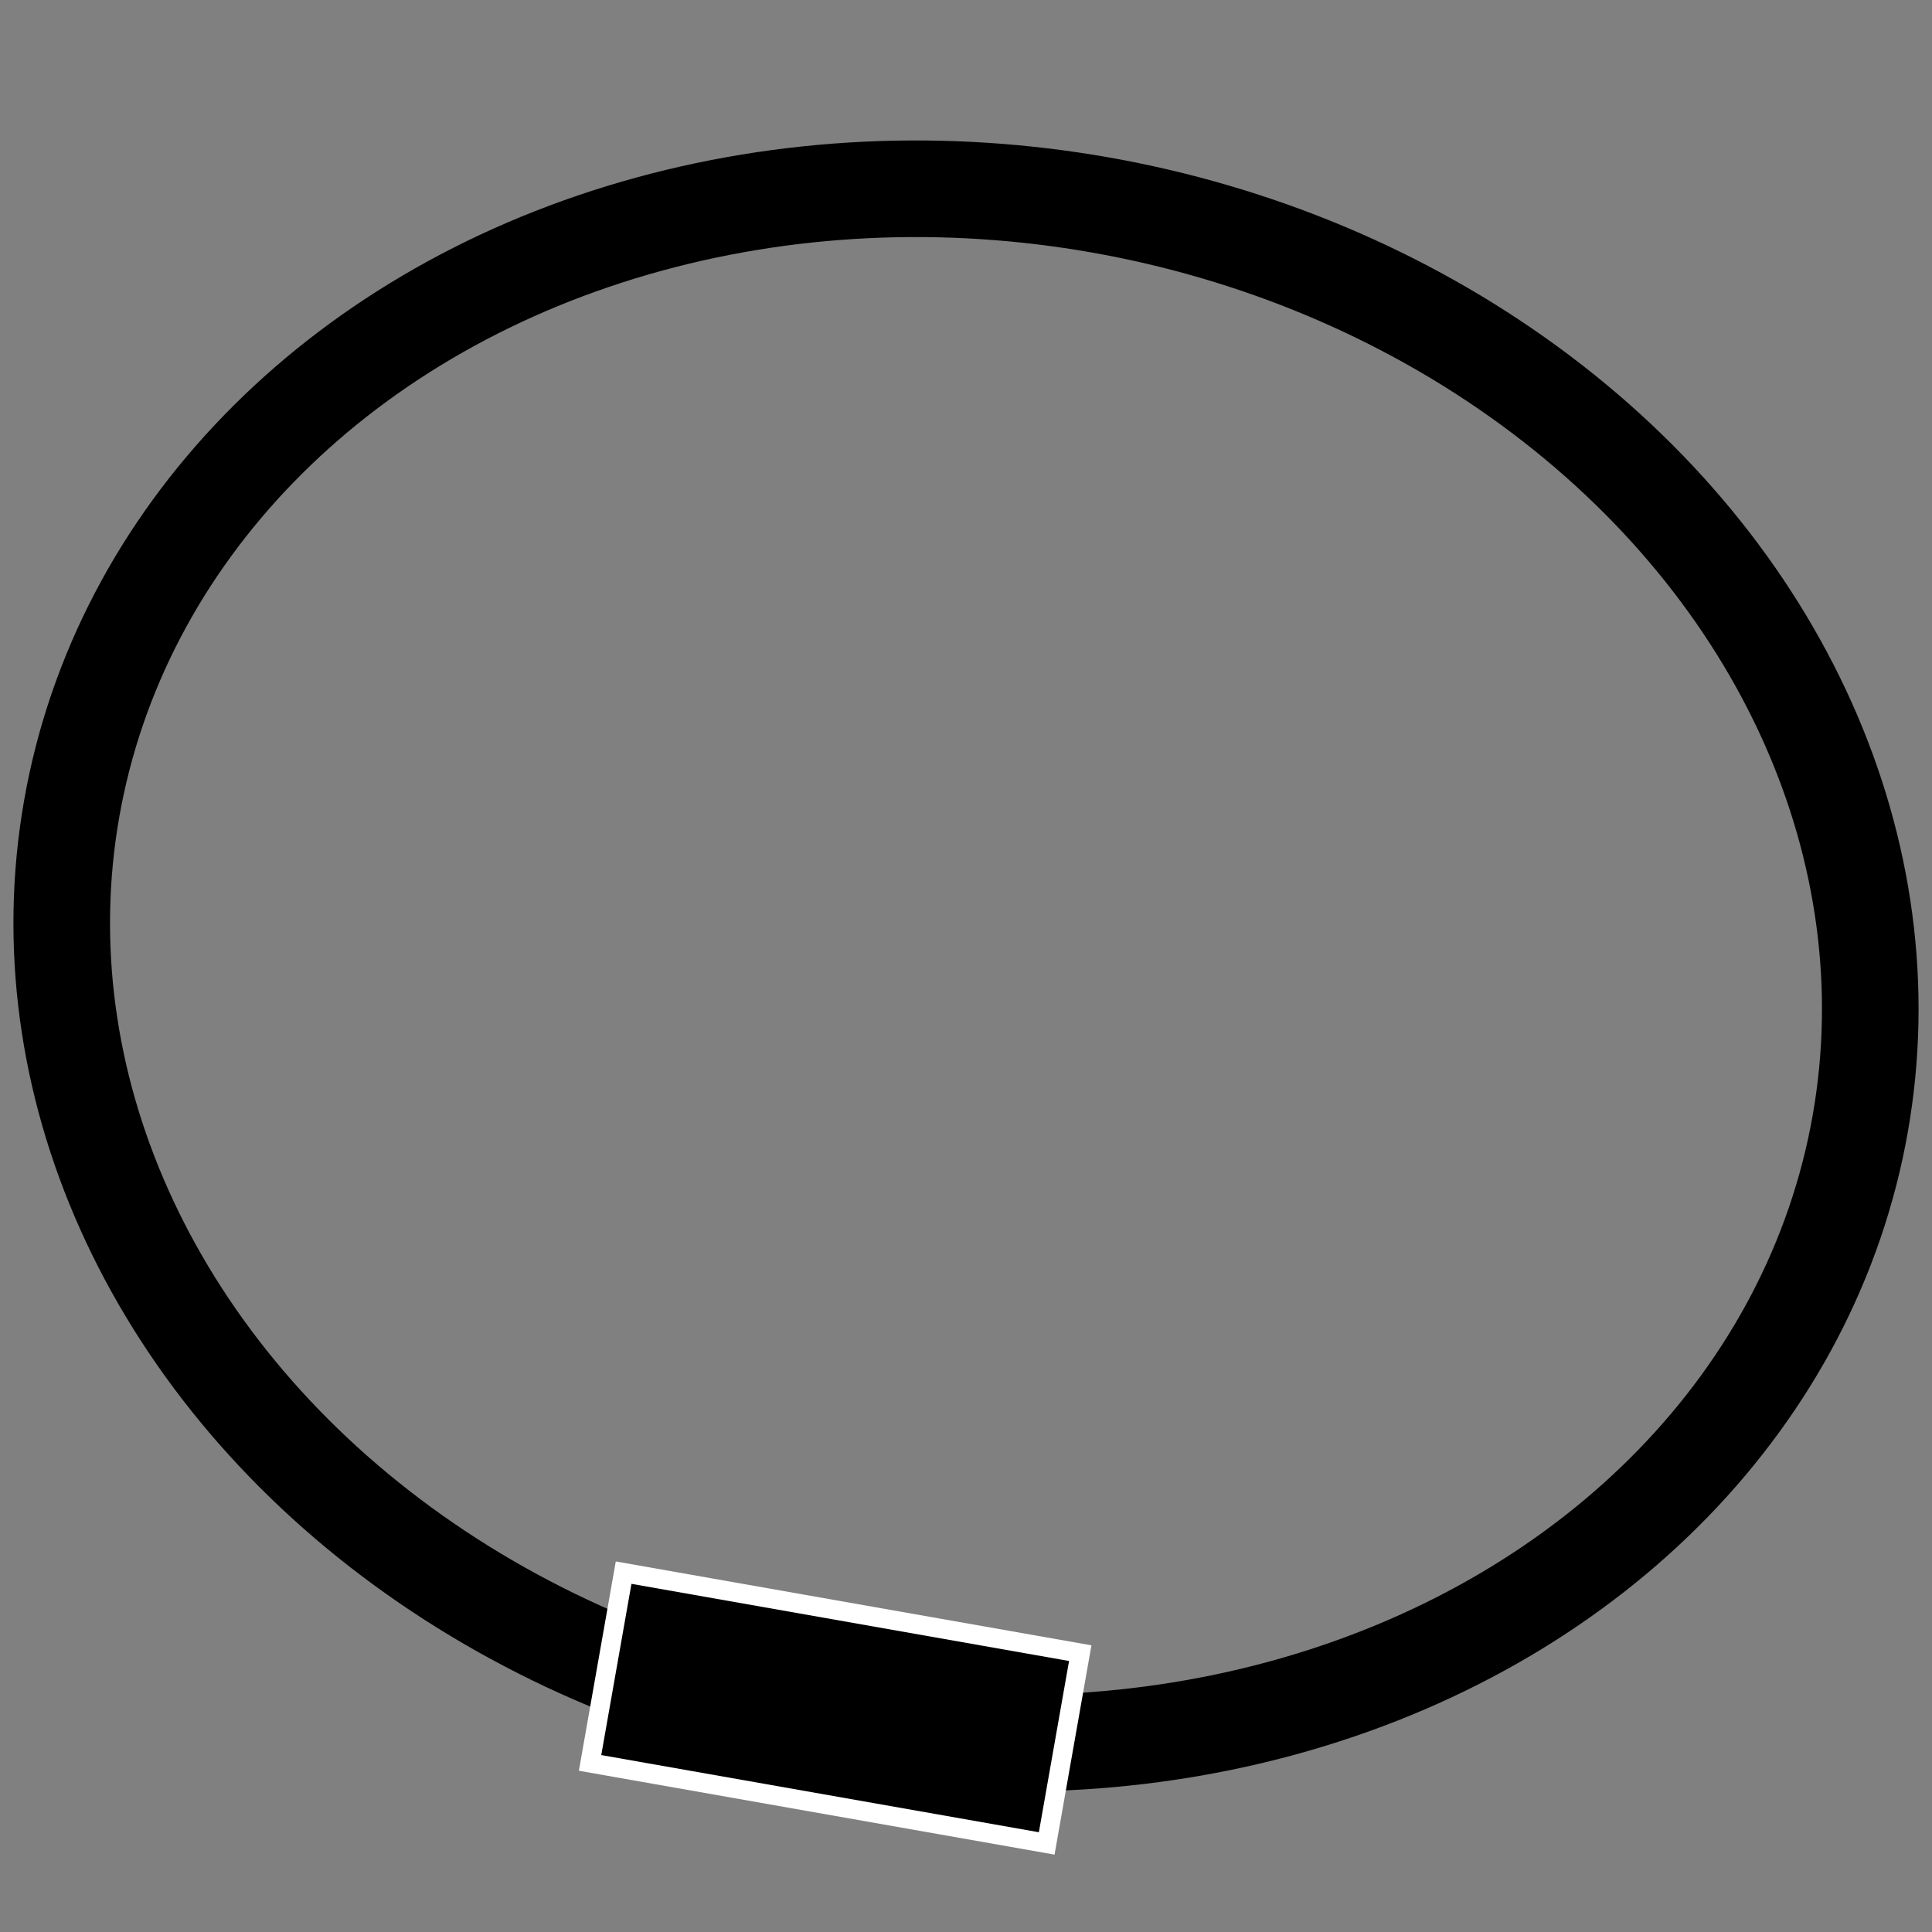 <?xml version="1.0" ?>
<svg
  width="100"
  height="100"
  viewBox="0 0 100 100"
  version="1.1"
  id="elasticBand"
  xmlns="http://www.w3.org/2000/svg"
  xmlns:svg="http://www.w3.org/2000/svg">
  <rect x="0" y="0" width="100" height="100" fill="#808080" stroke="none"/>
  <g transform="rotate(10,50,50)">
    <ellipse cx="50" cy="50" rx="47" ry="40" stroke="black" stroke-width="5" fill="none" />
    <rect x="38" width="24" y="84" height="10" stroke="white" stroke-width="1" fill="black"/>
  </g>
</svg>